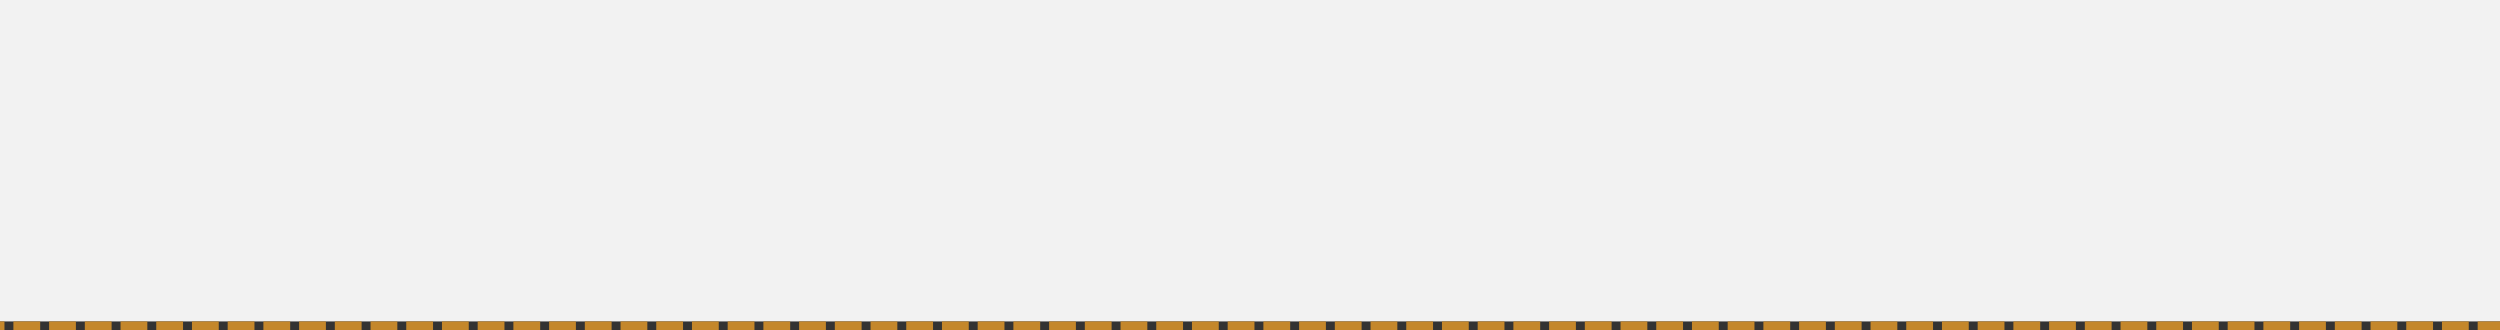 ﻿<?xml version="1.0" encoding="utf-8"?>
<svg version="1.1" xmlns:xlink="http://www.w3.org/1999/xlink" width="280px" height="37px" xmlns="http://www.w3.org/2000/svg">
  <rect width="100%" height="100%" fill="#333333" stroke="none"/>
  <g transform="matrix(1 0 0 1 -135 -128 )">
    <path d="M 135 128  L 415 128  L 415 164  L 135 164  L 135 128  Z " fill-rule="nonzero" fill="#f2f2f2" stroke="none" />
    <path d="M 415 164.5  L 135 164.5  " stroke-width="1" stroke-dasharray="3,1" stroke="#c4872b" fill="none" stroke-dashoffset="0.5" />
  </g>
</svg>